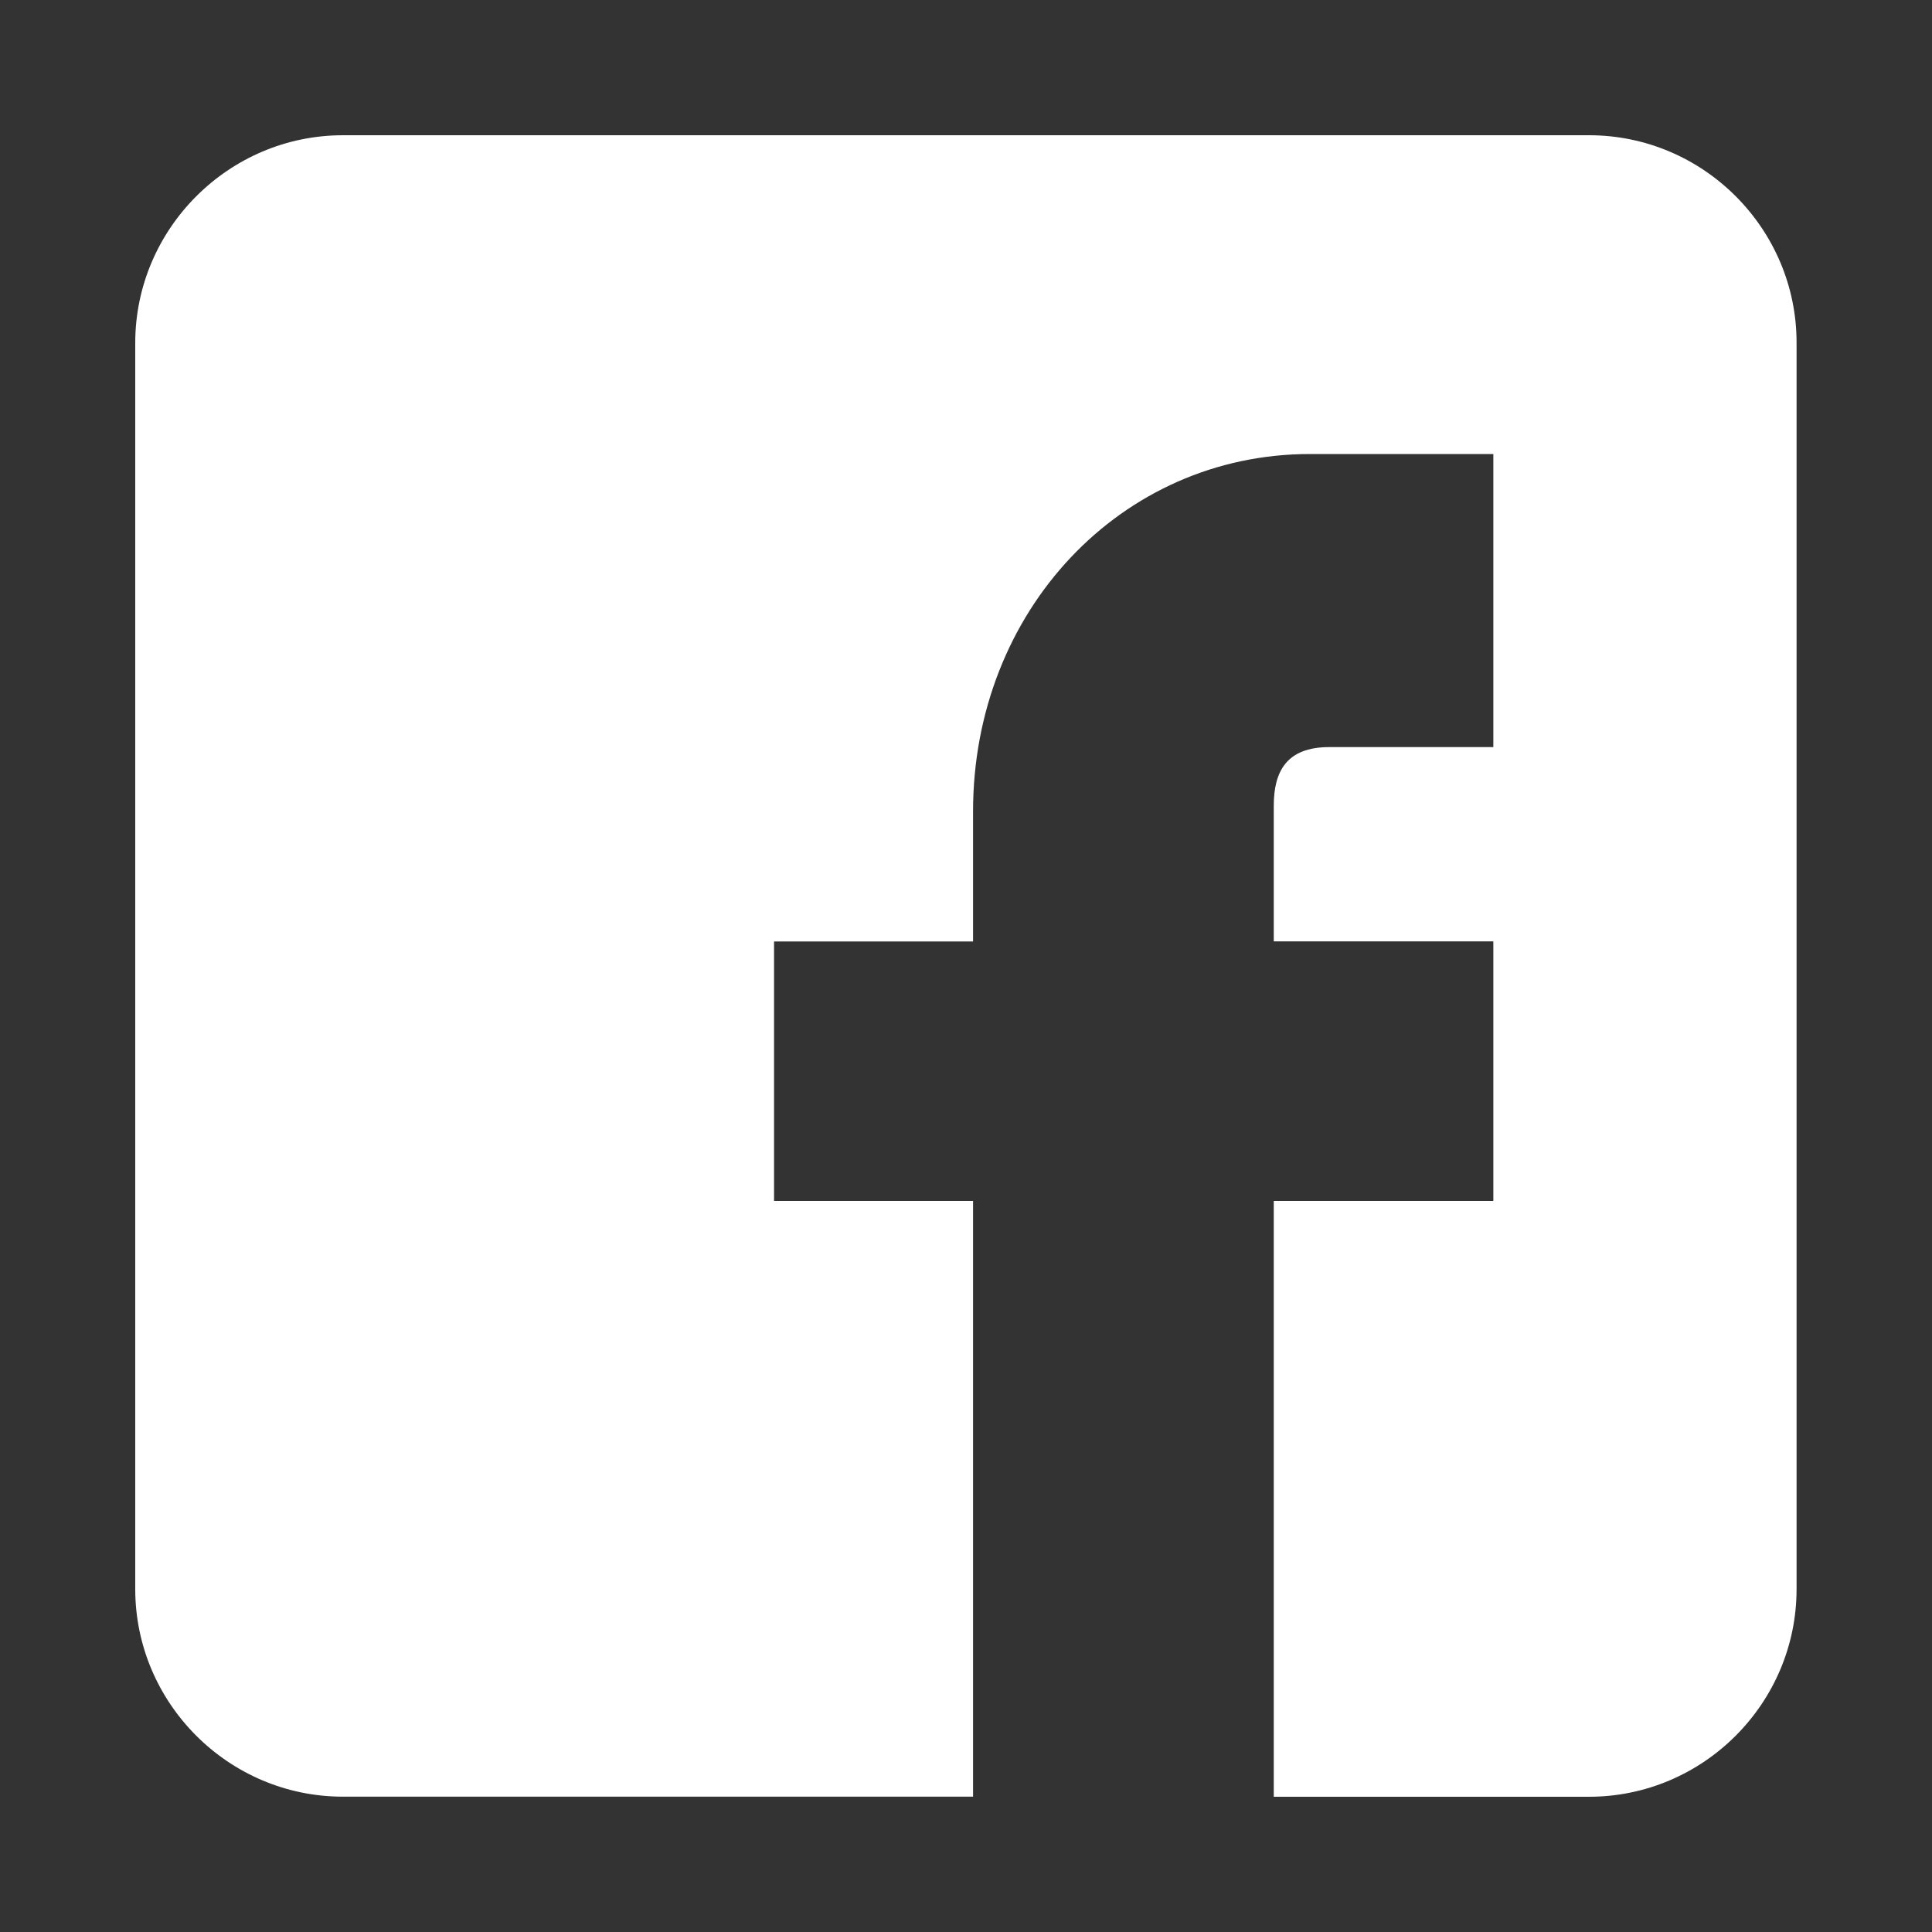 <?xml version="1.0" encoding="utf-8"?>
<!-- Generated by IcoMoon.io -->
<!DOCTYPE svg PUBLIC "-//W3C//DTD SVG 1.1//EN" "http://www.w3.org/Graphics/SVG/1.1/DTD/svg11.dtd">
<svg version="1.1" xmlns="http://www.w3.org/2000/svg" xmlns:xlink="http://www.w3.org/1999/xlink" width="20" height="20" viewBox="0 0 20 20">
<rect x="0" y="0" width="20" height="20" fill="#333333" stroke="none"/>
<g id="icomoon-ignore">
</g>
<path d="M16.45 1.4h-12.9c-1.182 0-2.15 0.968-2.15 2.15v12.9c0 1.183 0.968 2.149 2.149 2.149h6.524v-6.167h-2.060v-2.686h2.060v-1.346c0-2.075 1.532-3.7 3.488-3.7h1.898v3.034h-1.699c-0.444 0-0.574 0.255-0.574 0.607v1.404h2.273v2.687h-2.273v6.168h3.263c1.183 0 2.149-0.967 2.149-2.149v-12.901c0.002-1.182-0.965-2.15-2.148-2.15z" fill="#ffffff"></path>
</svg>
